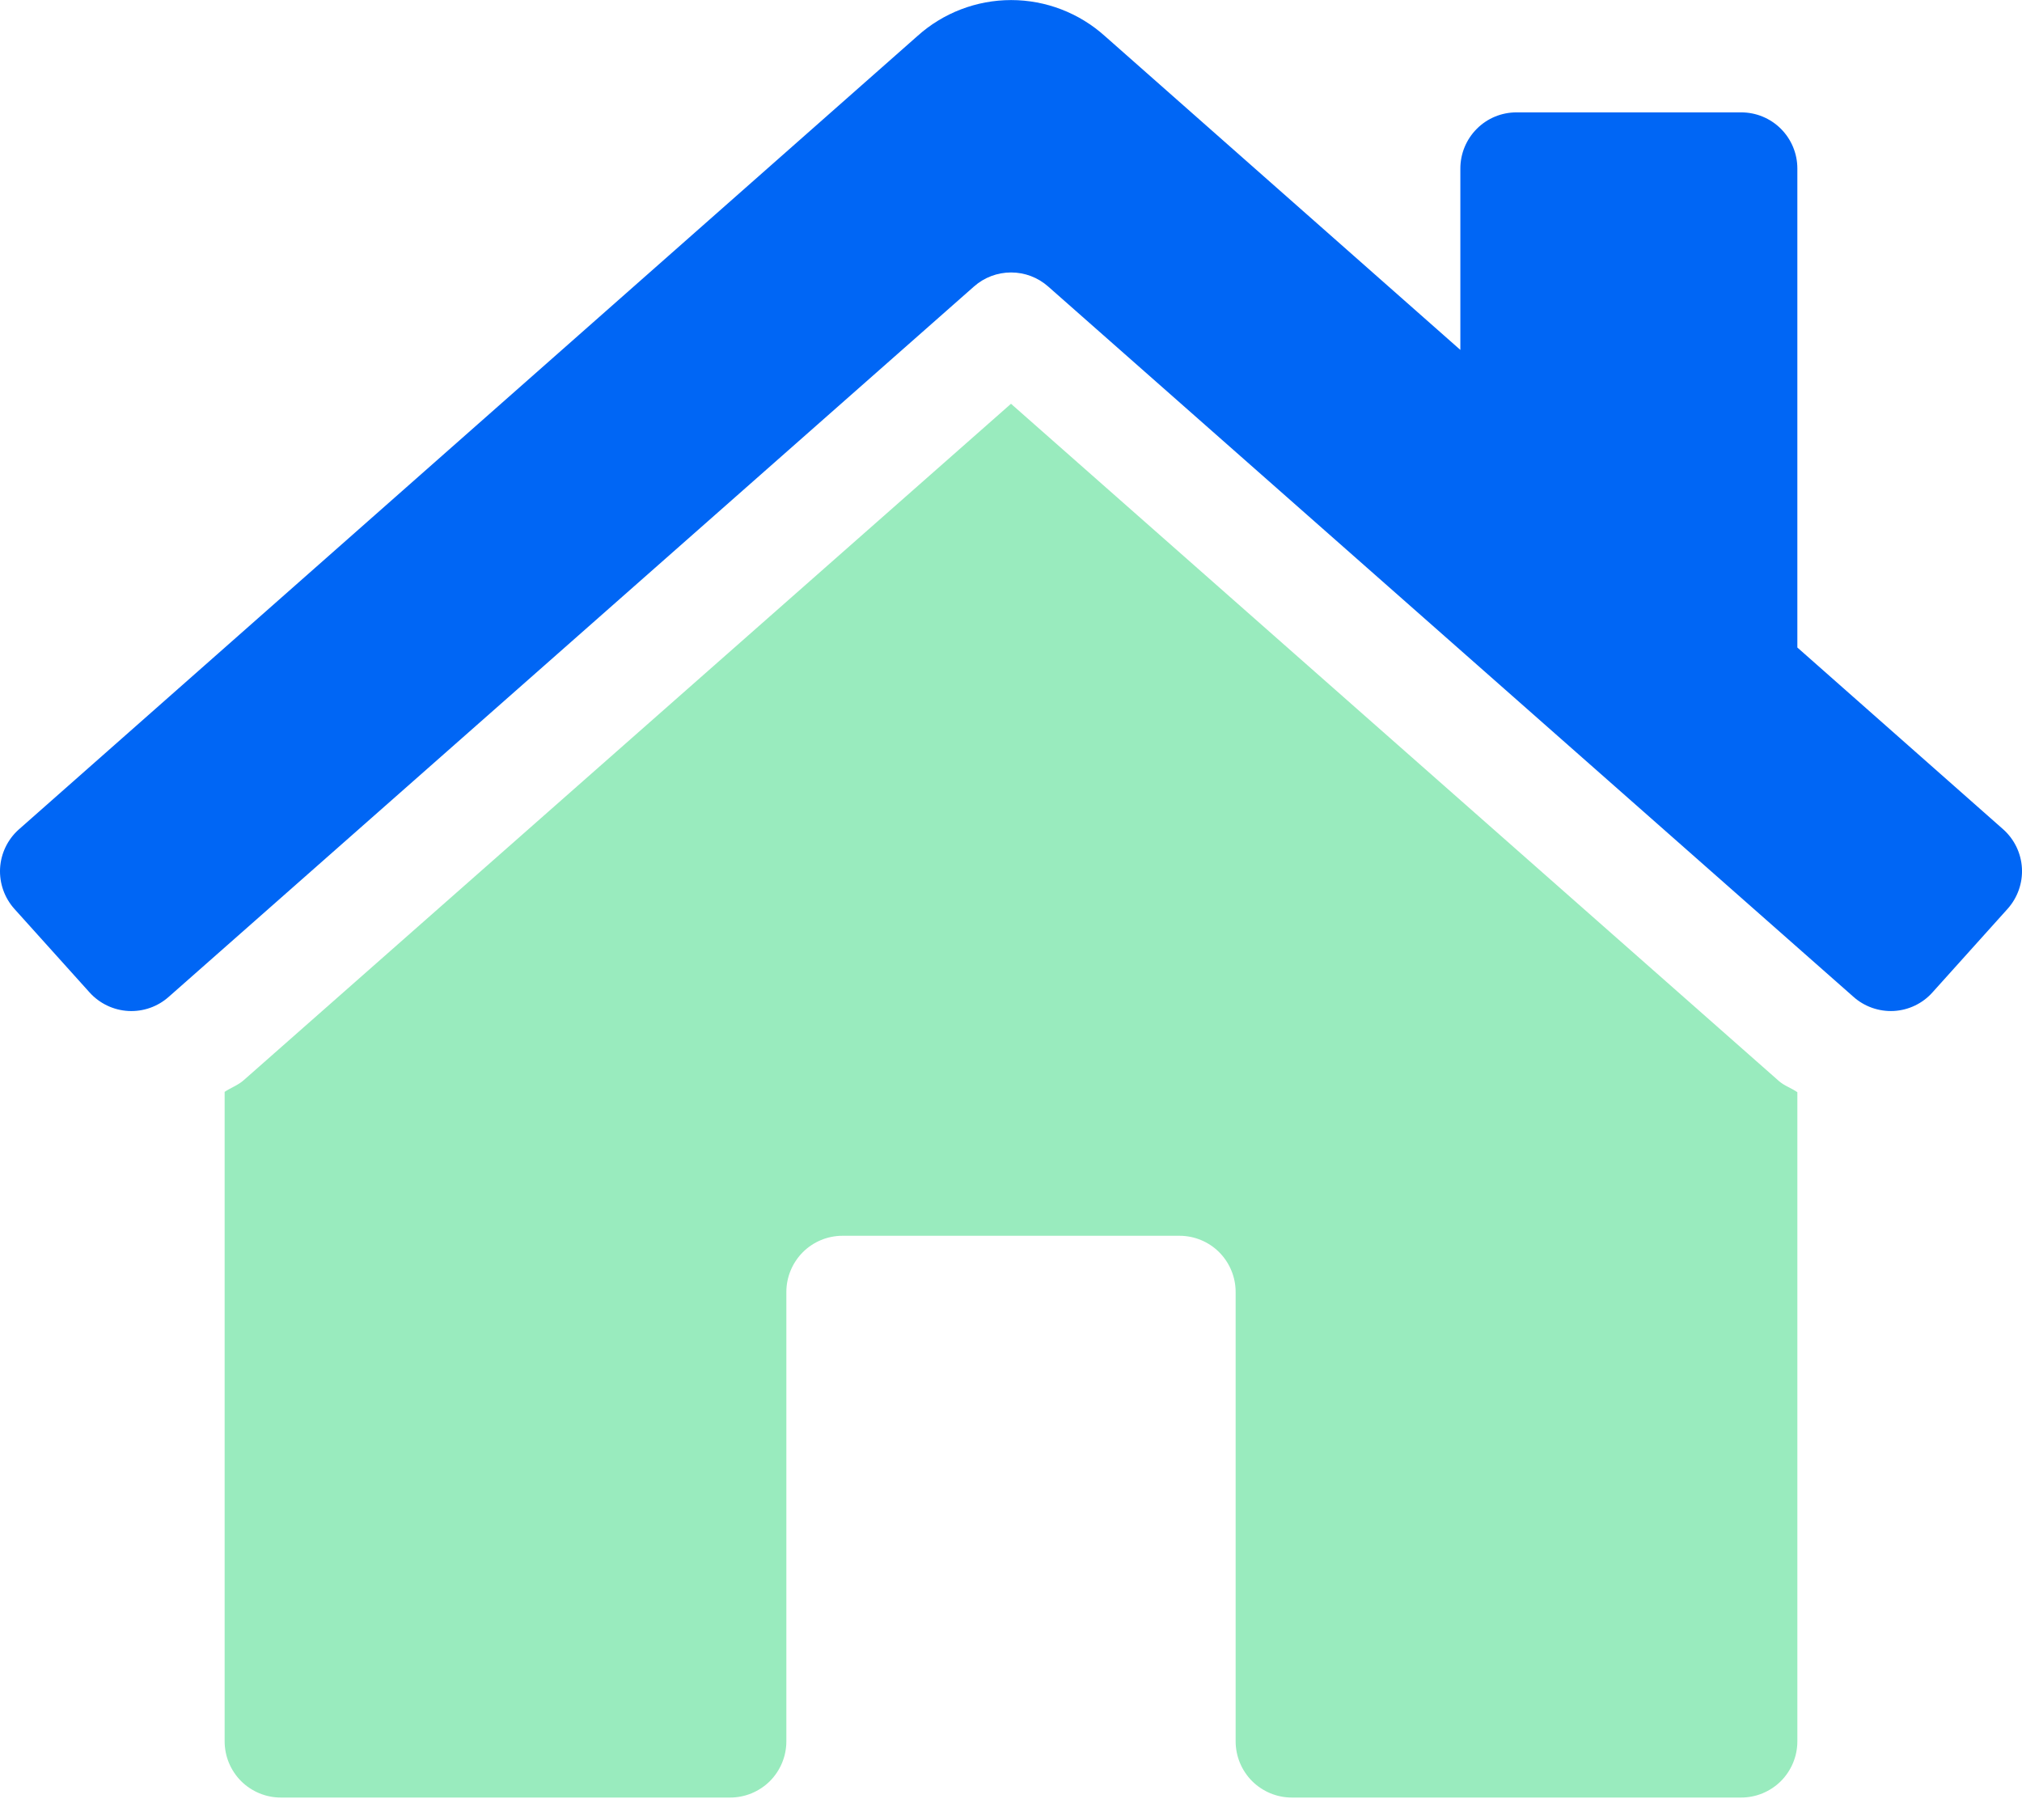 <svg width="30" height="27" viewBox="0 0 30 27" fill="none" xmlns="http://www.w3.org/2000/svg">
<g clip-path="url(#clip0_207_11)">
<path opacity="0.4" d="M25.833 26.667H19.167C18.946 26.667 18.734 26.579 18.577 26.423C18.421 26.266 18.333 26.054 18.333 25.833V19.167C18.333 18.946 18.245 18.734 18.089 18.577C17.933 18.421 17.721 18.333 17.5 18.333H12.5C12.279 18.333 12.067 18.421 11.911 18.577C11.755 18.734 11.667 18.946 11.667 19.167V25.833C11.667 26.054 11.579 26.266 11.423 26.423C11.266 26.579 11.054 26.667 10.833 26.667H4.167C3.946 26.667 3.734 26.579 3.577 26.423C3.421 26.266 3.333 26.054 3.333 25.833V16.198C3.426 16.135 3.534 16.099 3.618 16.023L15 5.99L26.393 16.037C26.473 16.108 26.578 16.141 26.667 16.203V25.833C26.667 26.054 26.579 26.266 26.423 26.423C26.266 26.579 26.054 26.667 25.833 26.667Z" fill="#00CD5E"/>
<path d="M27.496 14.785L15.552 4.251C15.4 4.116 15.204 4.042 15.001 4.042C14.798 4.042 14.602 4.116 14.45 4.251L2.506 14.786C2.341 14.934 2.125 15.01 1.904 14.998C1.684 14.986 1.477 14.887 1.329 14.723L0.214 13.484C0.066 13.319 -0.01 13.103 0.001 12.883C0.013 12.662 0.112 12.455 0.277 12.307L13.61 0.536C13.991 0.192 14.488 0.001 15.002 0.001C15.516 0.001 16.012 0.192 16.394 0.536L21.667 5.191V2.5C21.667 2.279 21.755 2.067 21.911 1.911C22.067 1.754 22.279 1.667 22.5 1.667H25.833C26.054 1.667 26.266 1.754 26.423 1.911C26.579 2.067 26.667 2.279 26.667 2.5V9.606L29.723 12.305C29.888 12.453 29.987 12.66 29.999 12.88C30.011 13.101 29.934 13.317 29.787 13.482L28.672 14.722C28.525 14.887 28.318 14.986 28.097 14.998C27.877 15.009 27.66 14.933 27.496 14.785V14.785Z" fill="#0066F5"/>
</g>
<defs>
<clipPath id="clip0_207_11">
<rect width="30" height="26.667" fill="white"/>
</clipPath>
</defs>
</svg>
